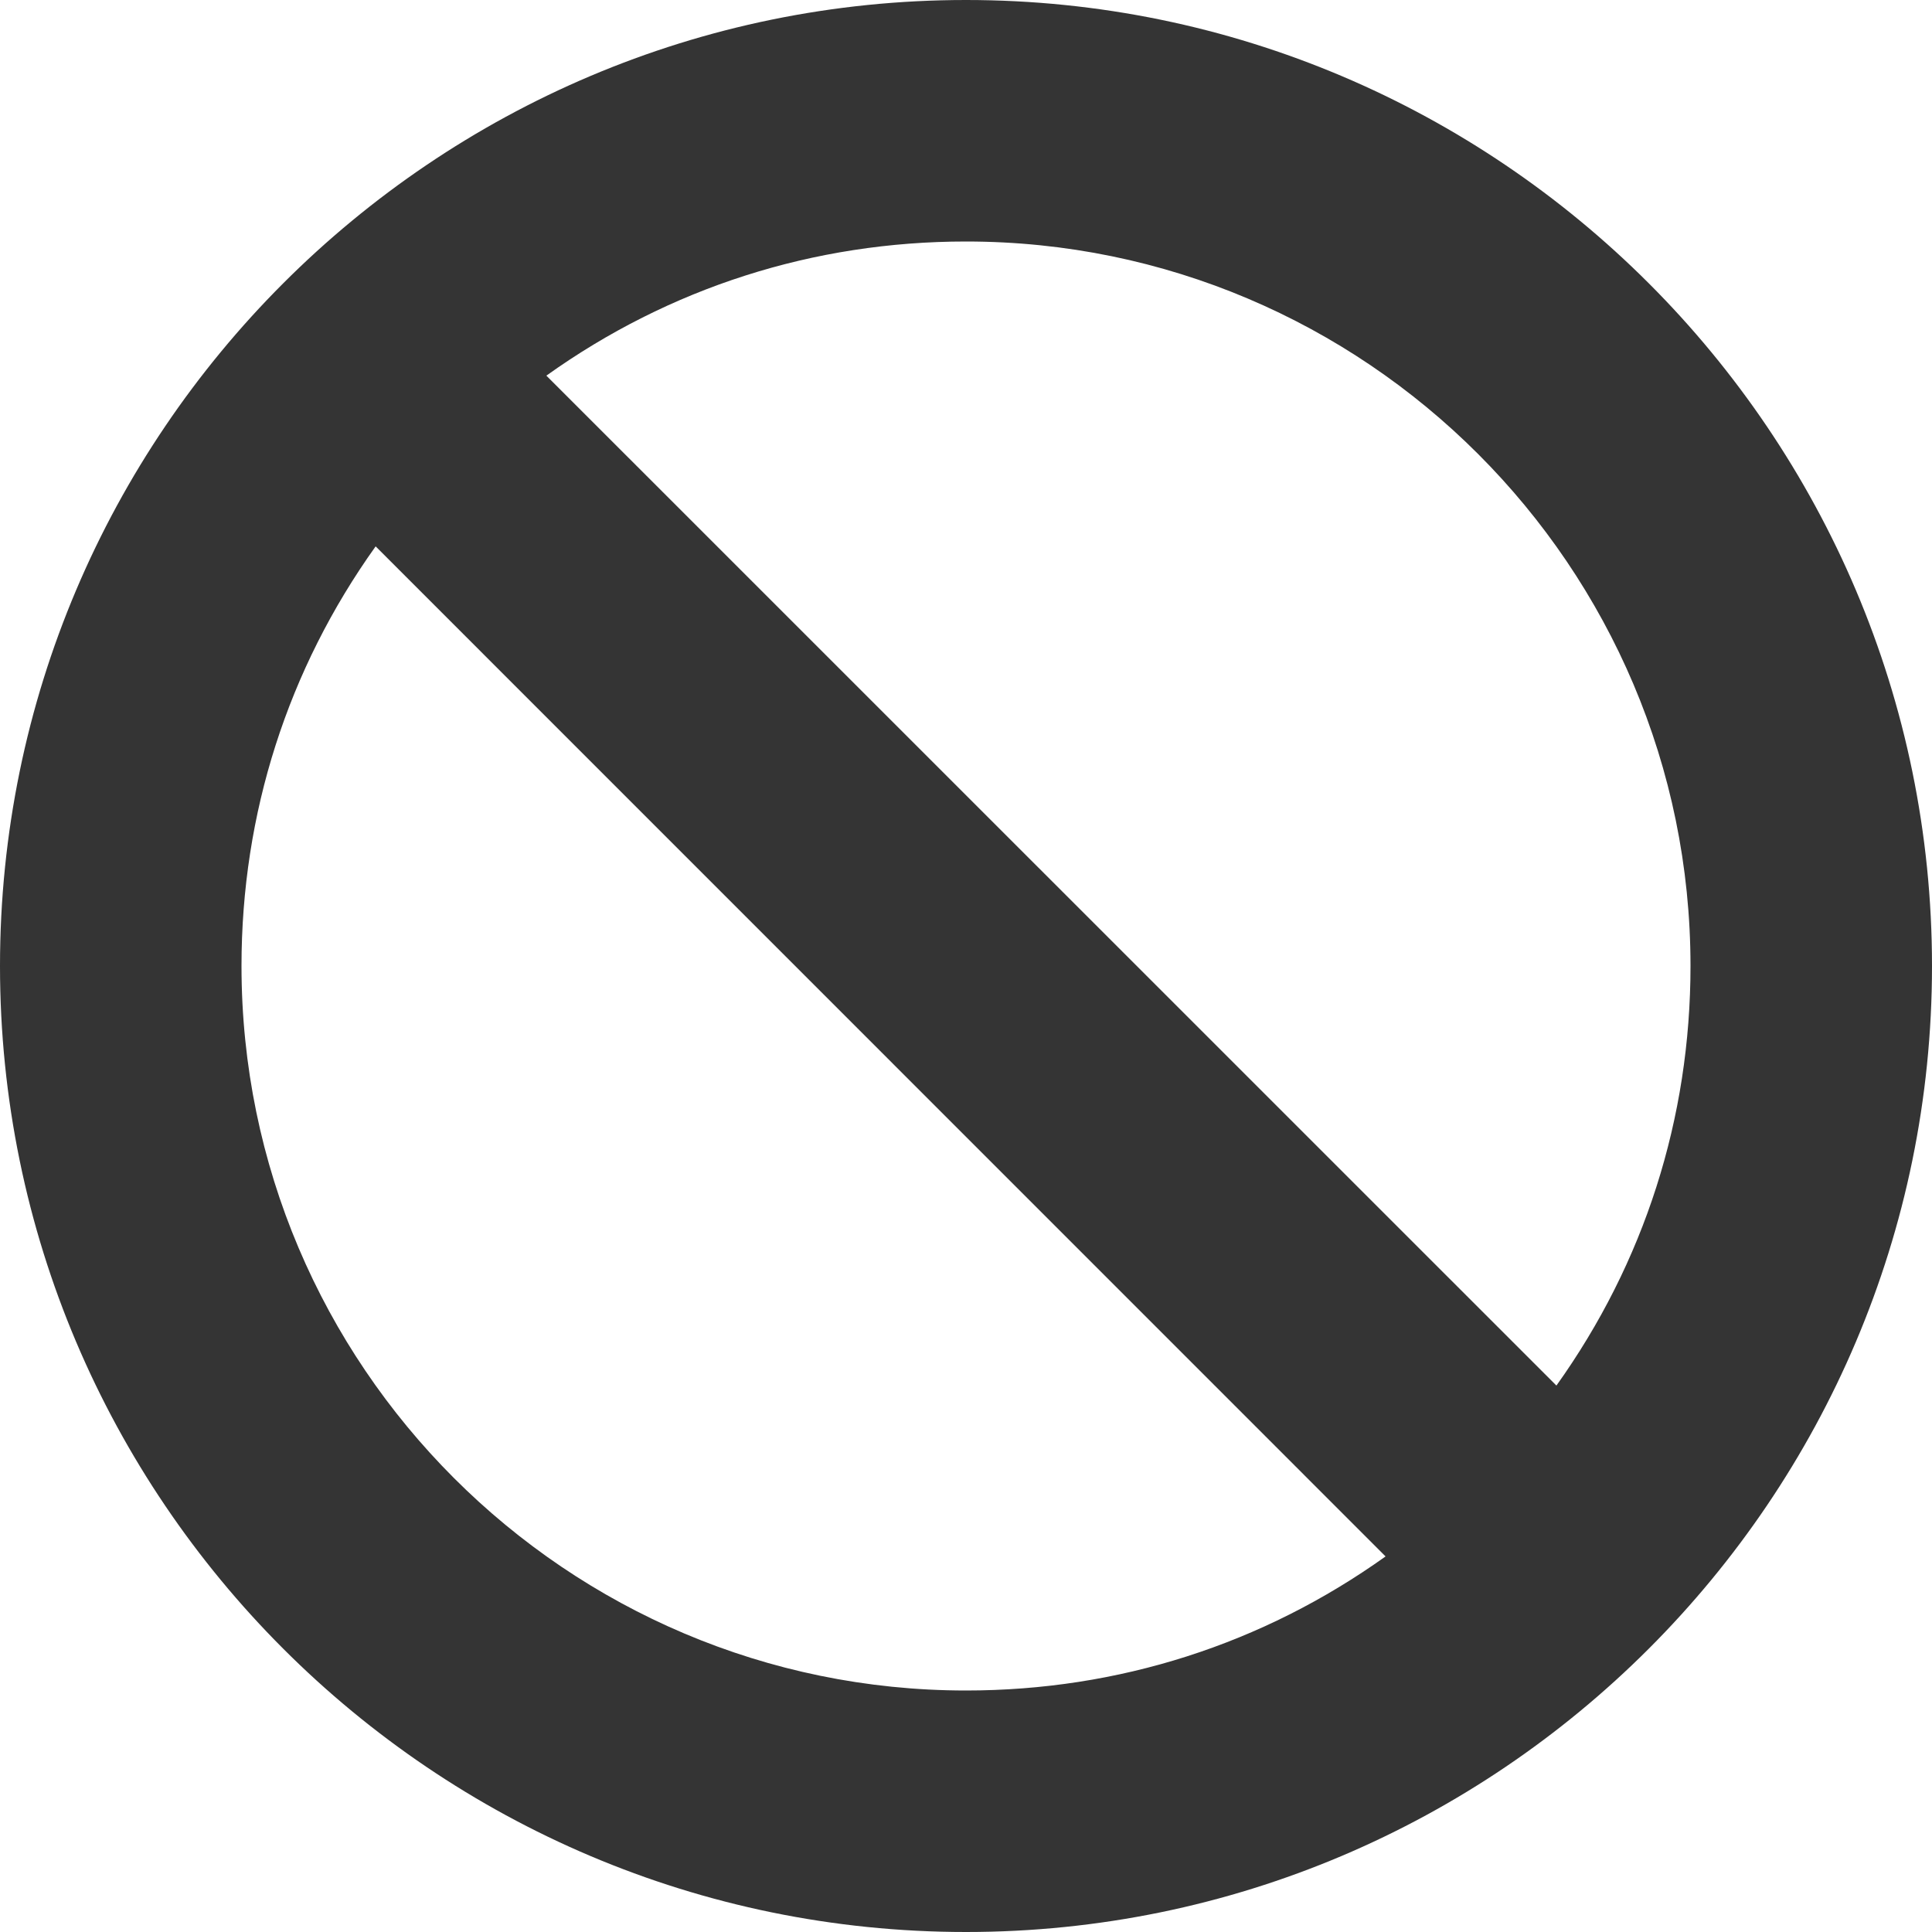 <svg width="30" height="30" viewBox="0 0 30 30" fill="none" xmlns="http://www.w3.org/2000/svg">
<path d="M15 0C6.729 0 0 6.729 0 15C0 23.271 6.729 30 15 30C23.271 30 30 23.271 30 15C30 6.729 23.271 0 15 0ZM15 26.25C8.797 26.25 3.75 21.203 3.75 15C3.75 12.633 4.468 10.394 5.833 8.484L21.515 24.168C19.606 25.532 17.367 26.25 15 26.25ZM24.168 21.515L8.484 5.833C10.394 4.468 12.633 3.75 15 3.75C21.203 3.75 26.25 8.797 26.25 15C26.25 17.367 25.532 19.606 24.168 21.515Z" fill="#343434"/>
</svg>
